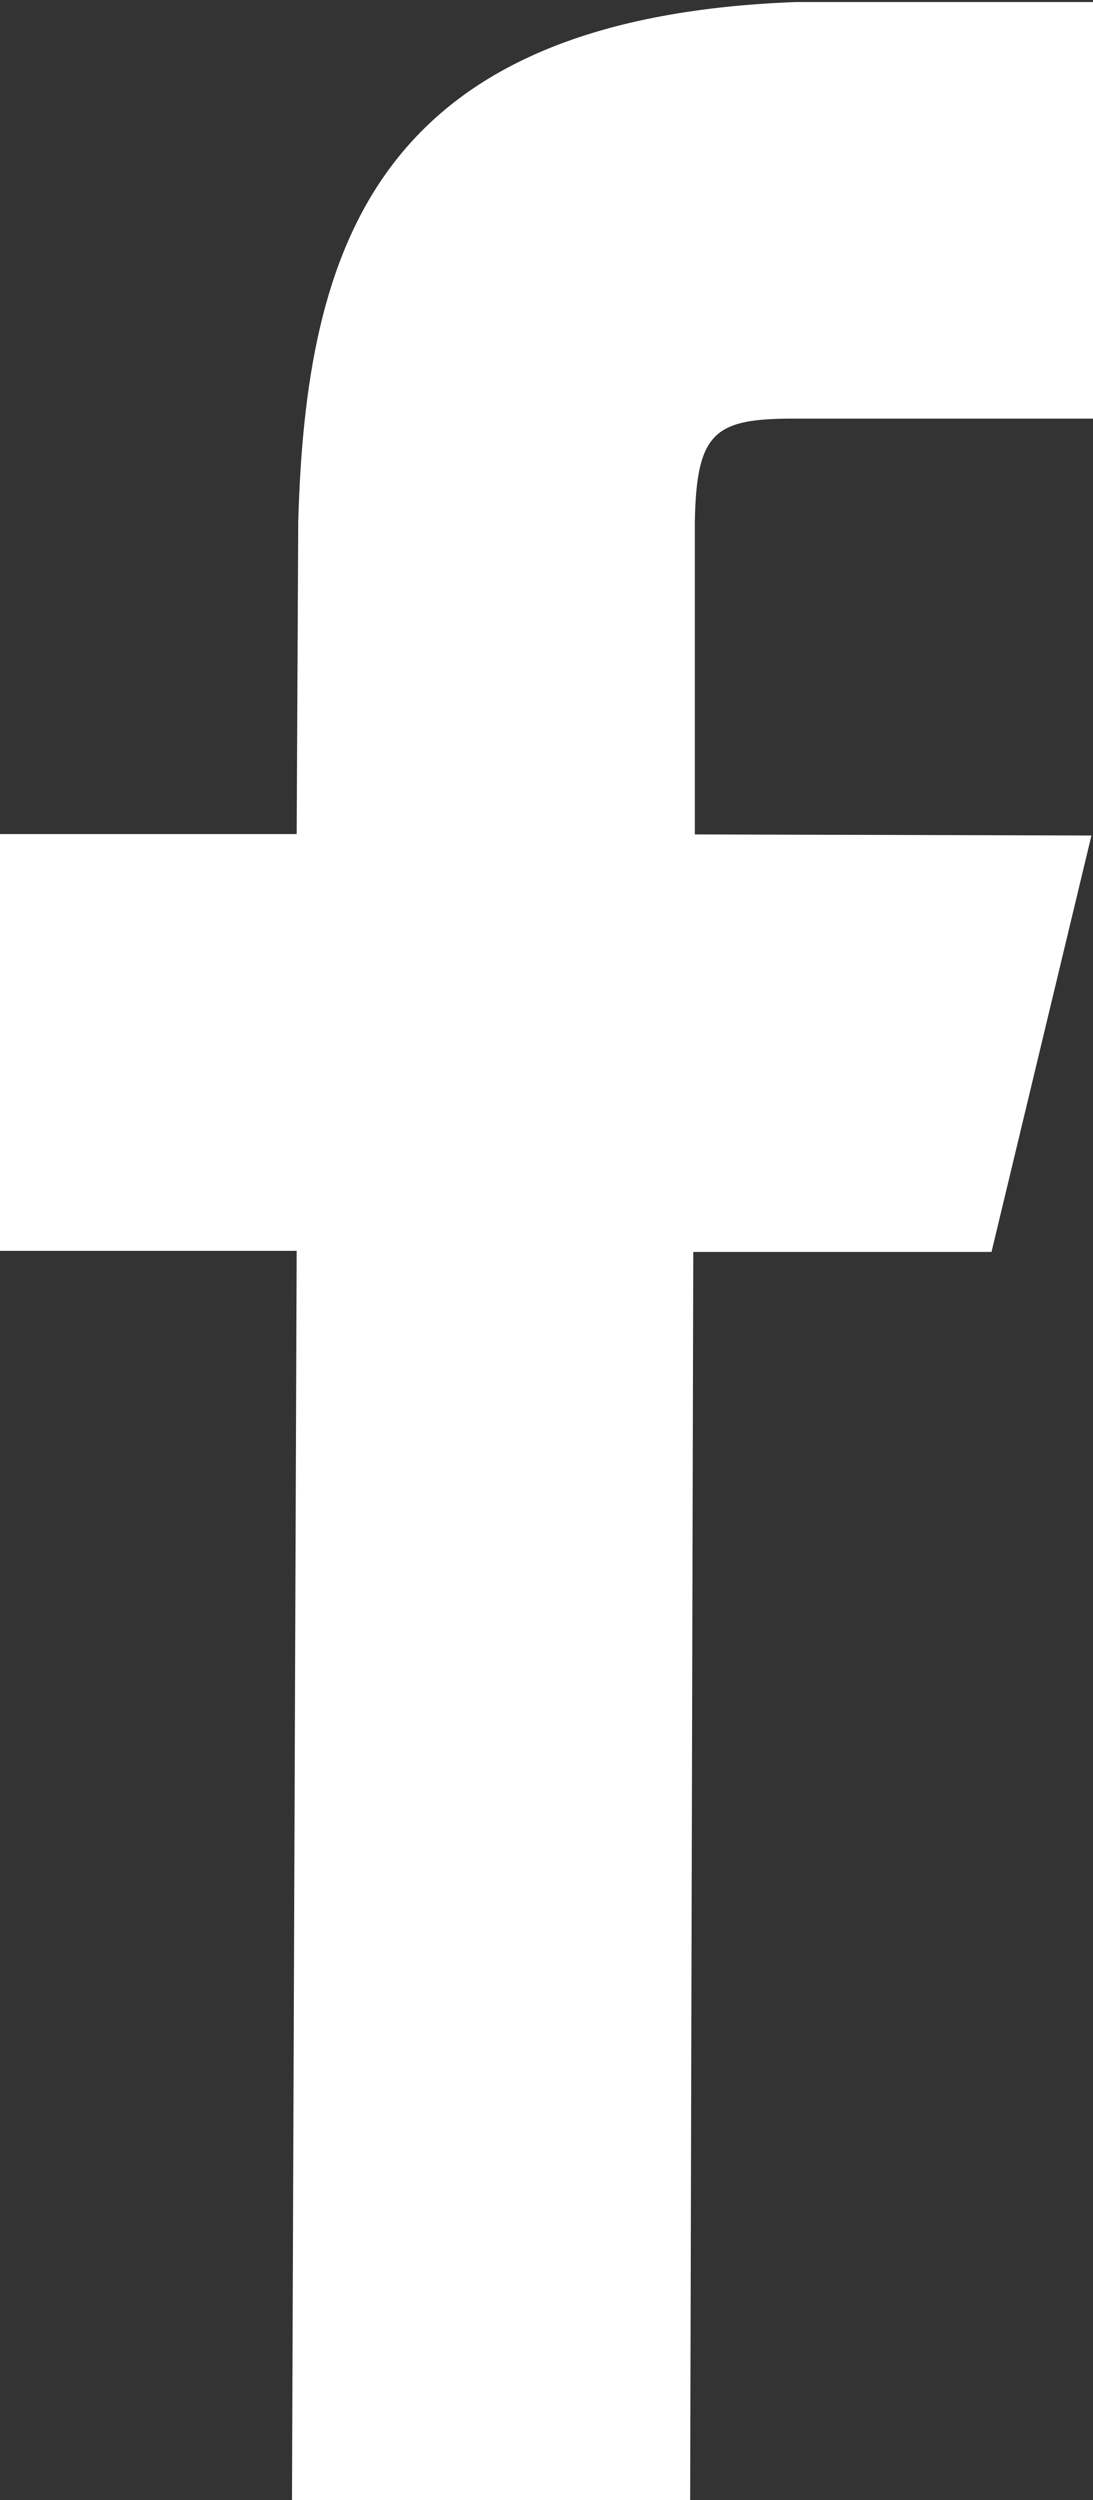 <svg xmlns="http://www.w3.org/2000/svg" width="7" height="16" viewBox="0 0 7 16">
  <rect x="0" y="0" width="7" height="16" fill="#333333" stroke="none"/>
<defs>
    <style>
      .cls-1 {
        fill: #fff;
        fill-rule: evenodd;
      }
    </style>
  </defs>
  <path id="facebook" class="cls-1" d="M1195.28,220.96l1.91,0,0.01-2.666-1.91,0c-2.71.1-3.14,1.588-3.19,3.325l-0.01,2-1.91,0v2.667l1.91,0-0.03,8,2.55,0.007,0.02-8,1.91,0,0.64-2.665-2.54-.007v-2C1194.65,221.041,1194.77,220.959,1195.28,220.96Z" transform="translate(-1190.19 -218.281)"/>
</svg>
